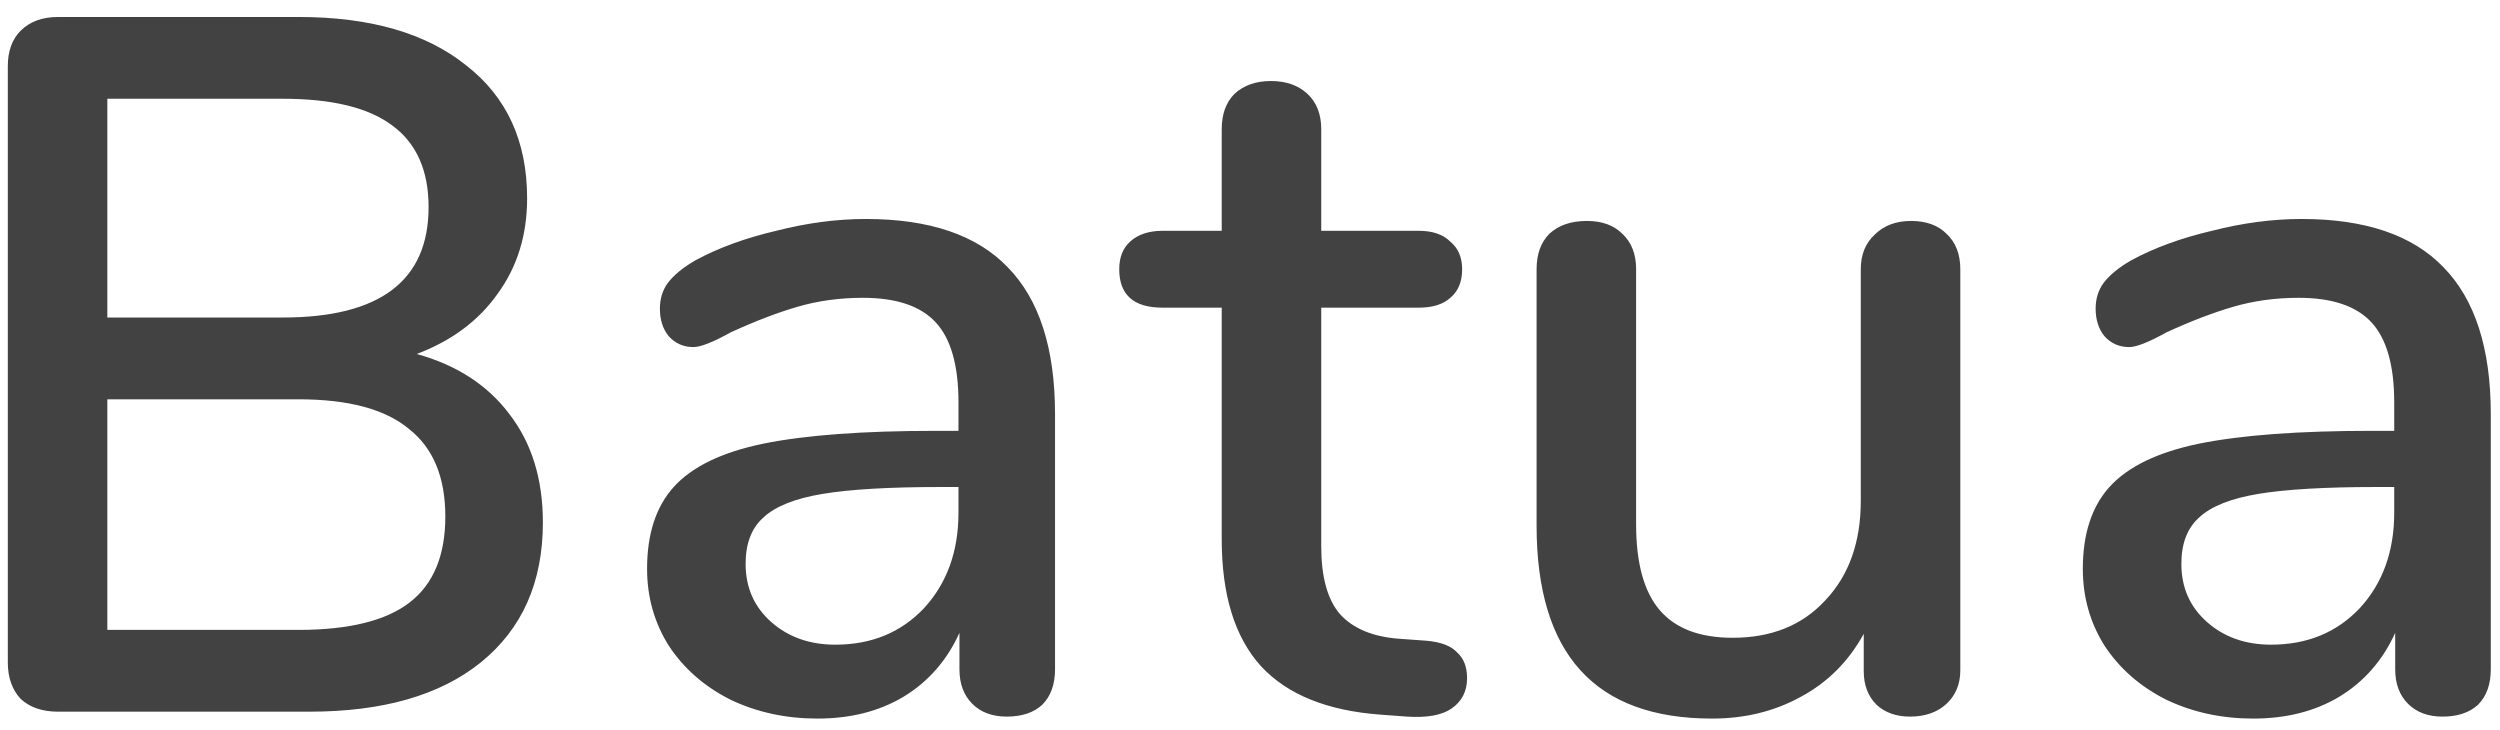 <svg width="137" height="40" viewBox="0 0 137 40" fill="none" xmlns="http://www.w3.org/2000/svg">
<path d="M22.838 19.398C25.034 20.01 26.726 21.108 27.914 22.692C29.138 24.276 29.75 26.256 29.75 28.632C29.75 31.908 28.616 34.464 26.348 36.3C24.116 38.1 20.984 39 16.952 39H3.182C2.318 39 1.634 38.766 1.13 38.298C0.662 37.794 0.428 37.128 0.428 36.3V3.63C0.428 2.802 0.662 2.154 1.13 1.686C1.634 1.182 2.318 0.93 3.182 0.93H16.358C20.282 0.93 23.342 1.812 25.538 3.576C27.77 5.304 28.886 7.734 28.886 10.866C28.886 12.882 28.346 14.628 27.266 16.104C26.222 17.58 24.746 18.678 22.838 19.398ZM5.882 17.4H15.494C20.822 17.4 23.486 15.384 23.486 11.352C23.486 9.336 22.82 7.842 21.488 6.87C20.192 5.898 18.194 5.412 15.494 5.412H5.882V17.4ZM16.358 34.518C19.13 34.518 21.164 34.014 22.46 33.006C23.756 31.998 24.404 30.432 24.404 28.308C24.404 26.148 23.738 24.546 22.406 23.502C21.11 22.422 19.094 21.882 16.358 21.882H5.882V34.518H16.358ZM47.448 12C50.94 12 53.532 12.882 55.224 14.646C56.952 16.41 57.816 19.092 57.816 22.692V36.678C57.816 37.506 57.582 38.154 57.114 38.622C56.646 39.054 55.998 39.27 55.17 39.27C54.378 39.27 53.748 39.036 53.28 38.568C52.812 38.1 52.578 37.47 52.578 36.678V34.68C51.894 36.192 50.868 37.362 49.5 38.19C48.168 38.982 46.602 39.378 44.802 39.378C43.074 39.378 41.49 39.036 40.05 38.352C38.61 37.632 37.476 36.642 36.648 35.382C35.856 34.122 35.46 32.718 35.46 31.17C35.46 29.262 35.946 27.768 36.918 26.688C37.926 25.572 39.564 24.78 41.832 24.312C44.136 23.844 47.286 23.61 51.282 23.61H52.524V22.044C52.524 20.028 52.11 18.57 51.282 17.67C50.454 16.77 49.122 16.32 47.286 16.32C46.026 16.32 44.838 16.482 43.722 16.806C42.606 17.13 41.382 17.598 40.05 18.21C39.078 18.75 38.394 19.02 37.998 19.02C37.458 19.02 37.008 18.822 36.648 18.426C36.324 18.03 36.162 17.526 36.162 16.914C36.162 16.374 36.306 15.906 36.594 15.51C36.918 15.078 37.422 14.664 38.106 14.268C39.366 13.584 40.842 13.044 42.534 12.648C44.226 12.216 45.864 12 47.448 12ZM45.774 35.328C47.754 35.328 49.374 34.662 50.634 33.33C51.894 31.962 52.524 30.216 52.524 28.092V26.688H51.552C48.744 26.688 46.584 26.814 45.072 27.066C43.56 27.318 42.48 27.75 41.832 28.362C41.184 28.938 40.86 29.784 40.86 30.9C40.86 32.196 41.328 33.258 42.264 34.086C43.2 34.914 44.37 35.328 45.774 35.328ZM78.182 35.112C78.974 35.184 79.532 35.4 79.856 35.76C80.216 36.084 80.396 36.552 80.396 37.164C80.396 37.884 80.108 38.442 79.532 38.838C78.992 39.198 78.182 39.342 77.102 39.27L75.644 39.162C72.728 38.946 70.55 38.064 69.11 36.516C67.67 34.932 66.95 32.61 66.95 29.55V16.86H63.71C62.126 16.86 61.334 16.158 61.334 14.754C61.334 14.106 61.532 13.602 61.928 13.242C62.36 12.846 62.954 12.648 63.71 12.648H66.95V7.086C66.95 6.258 67.184 5.61 67.652 5.142C68.156 4.674 68.822 4.44 69.65 4.44C70.478 4.44 71.144 4.674 71.648 5.142C72.152 5.61 72.404 6.258 72.404 7.086V12.648H77.75C78.506 12.648 79.082 12.846 79.478 13.242C79.91 13.602 80.126 14.106 80.126 14.754C80.126 15.438 79.91 15.96 79.478 16.32C79.082 16.68 78.506 16.86 77.75 16.86H72.404V29.928C72.404 31.62 72.746 32.862 73.43 33.654C74.15 34.446 75.23 34.896 76.67 35.004L78.182 35.112ZM104.725 12.108C105.553 12.108 106.201 12.342 106.669 12.81C107.173 13.278 107.425 13.926 107.425 14.754V36.732C107.425 37.488 107.173 38.1 106.669 38.568C106.165 39.036 105.499 39.27 104.671 39.27C103.915 39.27 103.303 39.054 102.835 38.622C102.367 38.154 102.133 37.542 102.133 36.786V34.734C101.305 36.246 100.153 37.398 98.677 38.19C97.237 38.982 95.617 39.378 93.817 39.378C87.409 39.378 84.205 35.85 84.205 28.794V14.754C84.205 13.926 84.439 13.278 84.907 12.81C85.411 12.342 86.095 12.108 86.959 12.108C87.787 12.108 88.435 12.342 88.903 12.81C89.407 13.278 89.659 13.926 89.659 14.754V28.74C89.659 30.864 90.091 32.43 90.955 33.438C91.819 34.446 93.151 34.95 94.951 34.95C97.075 34.95 98.767 34.266 100.027 32.898C101.323 31.53 101.971 29.712 101.971 27.444V14.754C101.971 13.962 102.223 13.332 102.727 12.864C103.231 12.36 103.897 12.108 104.725 12.108ZM126.127 12C129.619 12 132.211 12.882 133.903 14.646C135.631 16.41 136.495 19.092 136.495 22.692V36.678C136.495 37.506 136.261 38.154 135.793 38.622C135.325 39.054 134.677 39.27 133.849 39.27C133.057 39.27 132.427 39.036 131.959 38.568C131.491 38.1 131.257 37.47 131.257 36.678V34.68C130.573 36.192 129.547 37.362 128.179 38.19C126.847 38.982 125.281 39.378 123.481 39.378C121.753 39.378 120.169 39.036 118.729 38.352C117.289 37.632 116.155 36.642 115.327 35.382C114.535 34.122 114.139 32.718 114.139 31.17C114.139 29.262 114.625 27.768 115.597 26.688C116.605 25.572 118.243 24.78 120.511 24.312C122.815 23.844 125.965 23.61 129.961 23.61H131.203V22.044C131.203 20.028 130.789 18.57 129.961 17.67C129.133 16.77 127.801 16.32 125.965 16.32C124.705 16.32 123.517 16.482 122.401 16.806C121.285 17.13 120.061 17.598 118.729 18.21C117.757 18.75 117.073 19.02 116.677 19.02C116.137 19.02 115.687 18.822 115.327 18.426C115.003 18.03 114.841 17.526 114.841 16.914C114.841 16.374 114.985 15.906 115.273 15.51C115.597 15.078 116.101 14.664 116.785 14.268C118.045 13.584 119.521 13.044 121.213 12.648C122.905 12.216 124.543 12 126.127 12ZM124.453 35.328C126.433 35.328 128.053 34.662 129.313 33.33C130.573 31.962 131.203 30.216 131.203 28.092V26.688H130.231C127.423 26.688 125.263 26.814 123.751 27.066C122.239 27.318 121.159 27.75 120.511 28.362C119.863 28.938 119.539 29.784 119.539 30.9C119.539 32.196 120.007 33.258 120.943 34.086C121.879 34.914 123.049 35.328 124.453 35.328Z" fill="#424242"/>
</svg>
